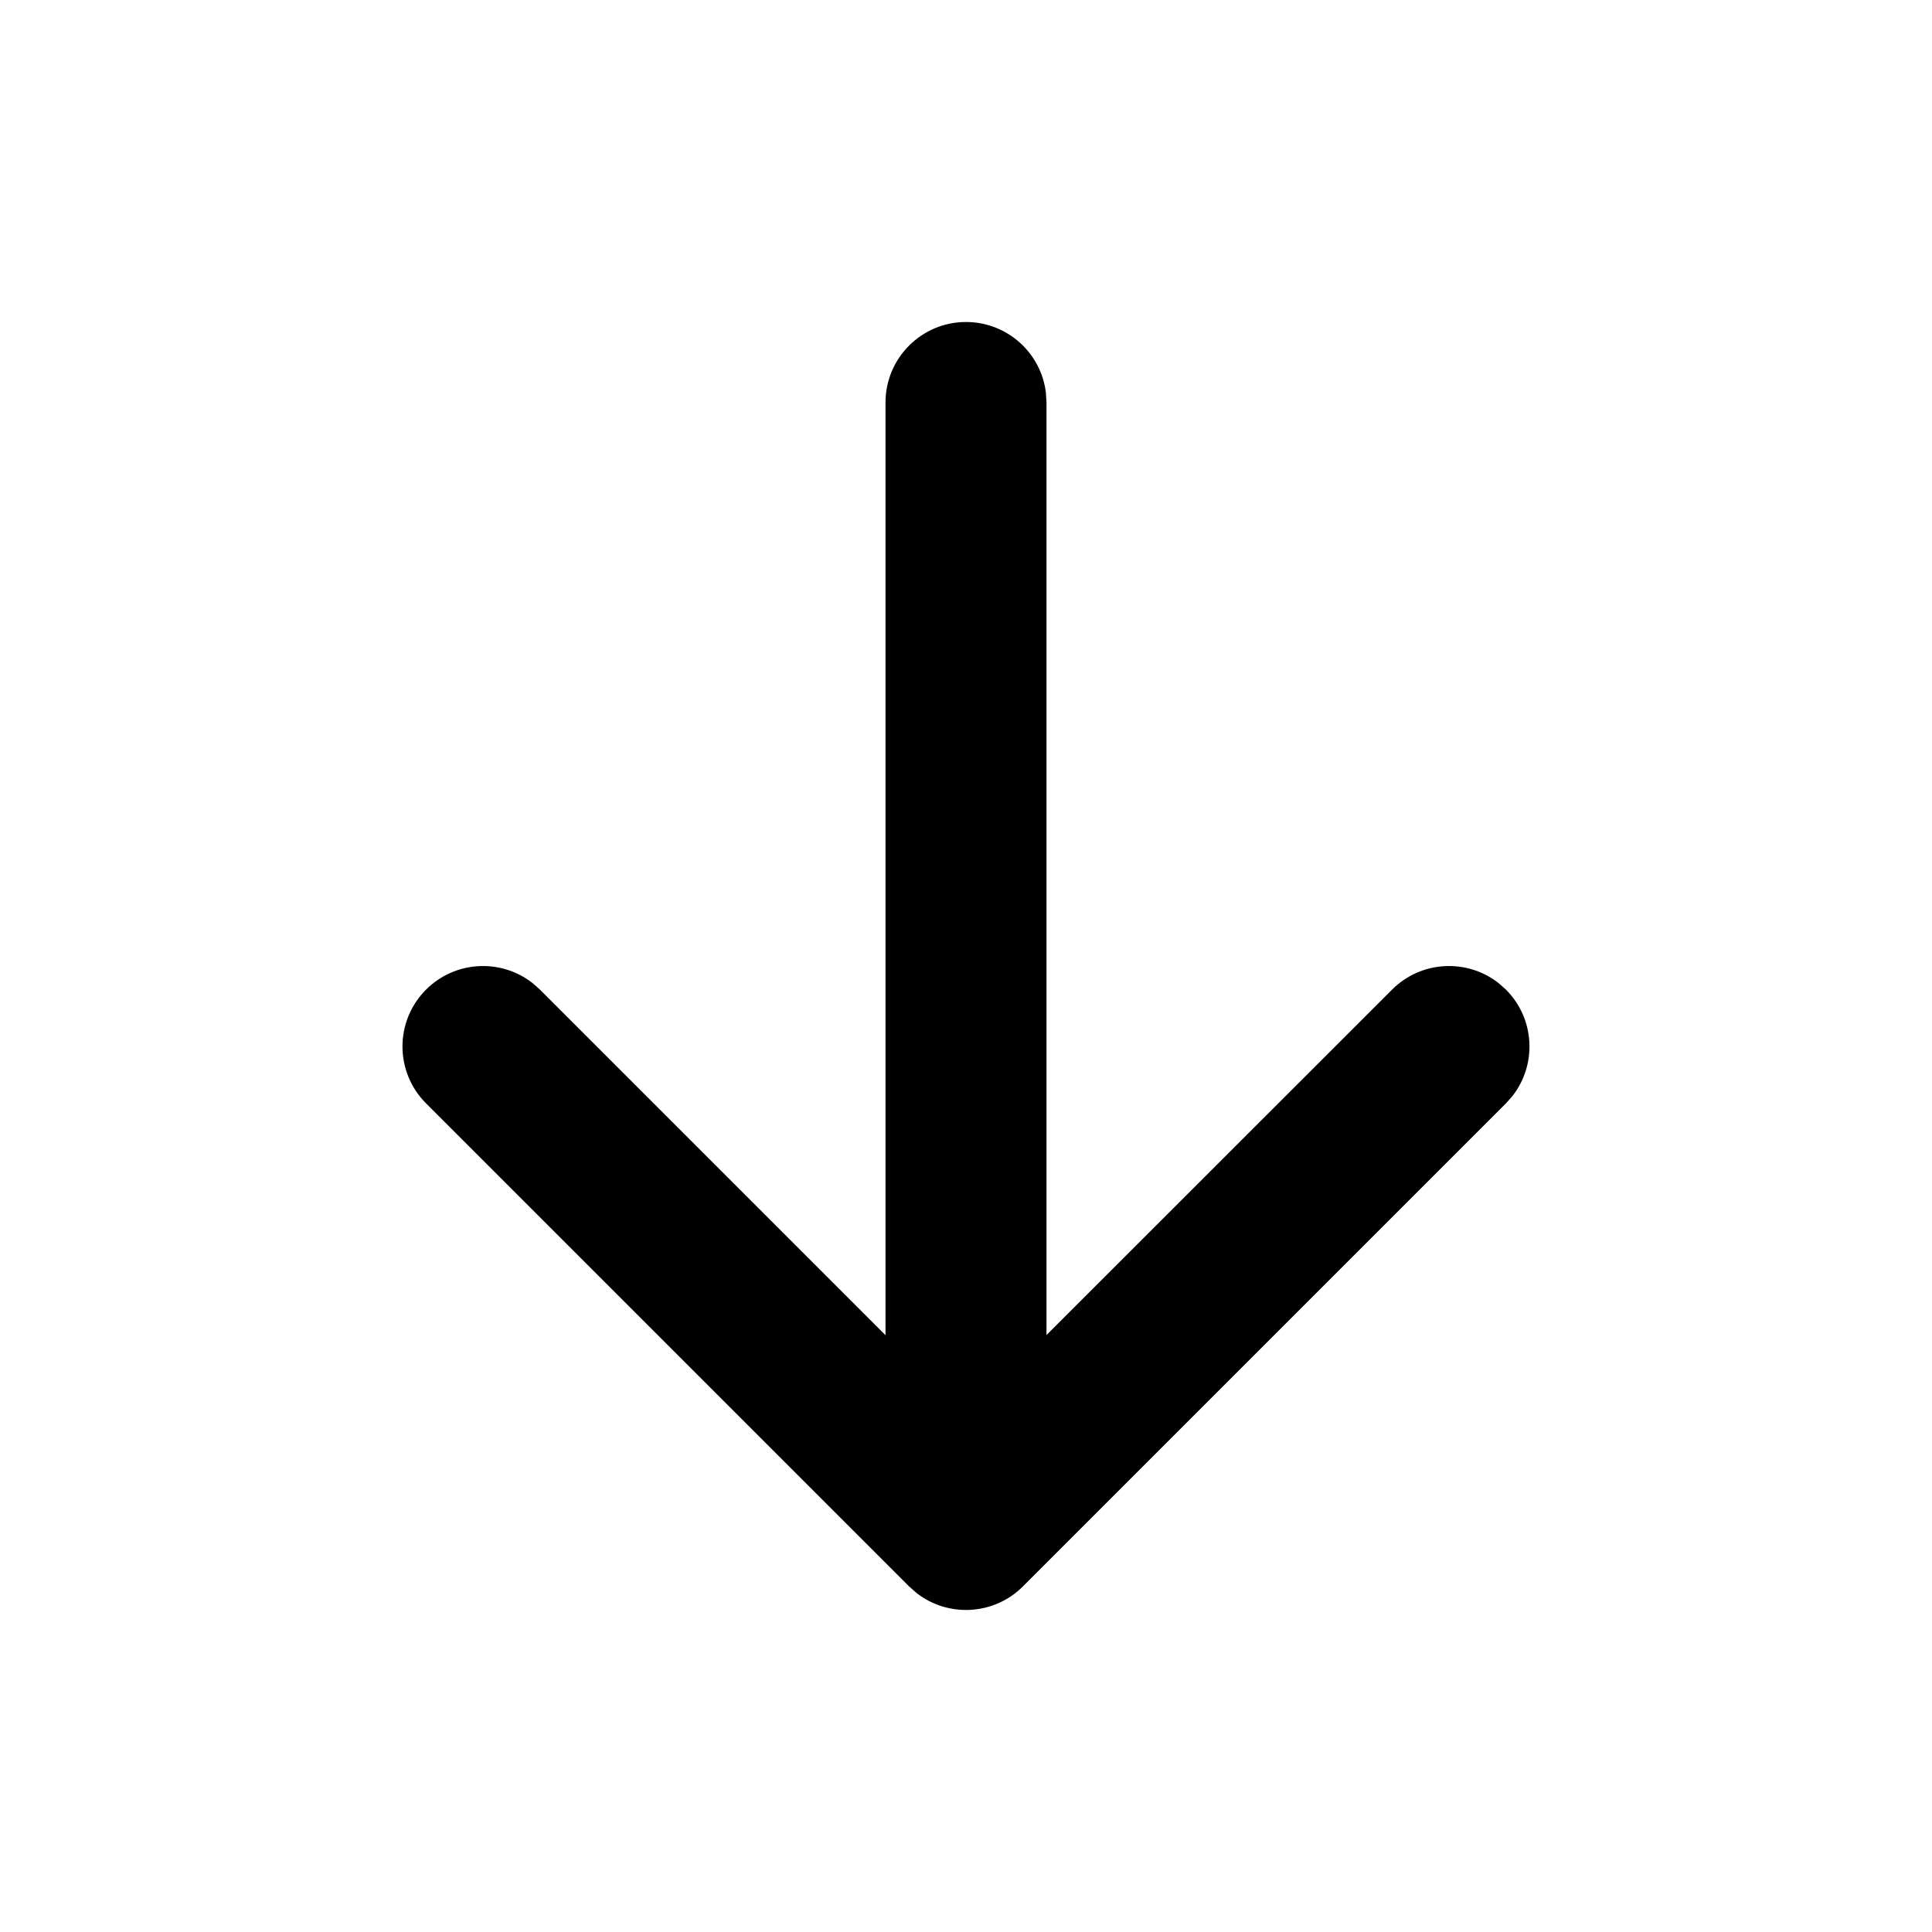 <svg height="24" viewBox="0 0 24 24" width="24" xmlns="http://www.w3.org/2000/svg"><path d="m12 4c.513 0 .936.386.993.883l.007.117v11.584l4.293-4.291c.36-.36.928-.388 1.32-.083l.094.083c.36.36.388.928.083 1.32l-.083.094-6 6c-.36.36-.928.388-1.32.083l-.094-.083-6-6c-.391-.391-.391-1.024 0-1.414.36-.36.928-.388 1.32-.083l.094.083 4.293 4.293v-11.586c0-.552.448-1 1-1z" fill="#010101"/></svg>
